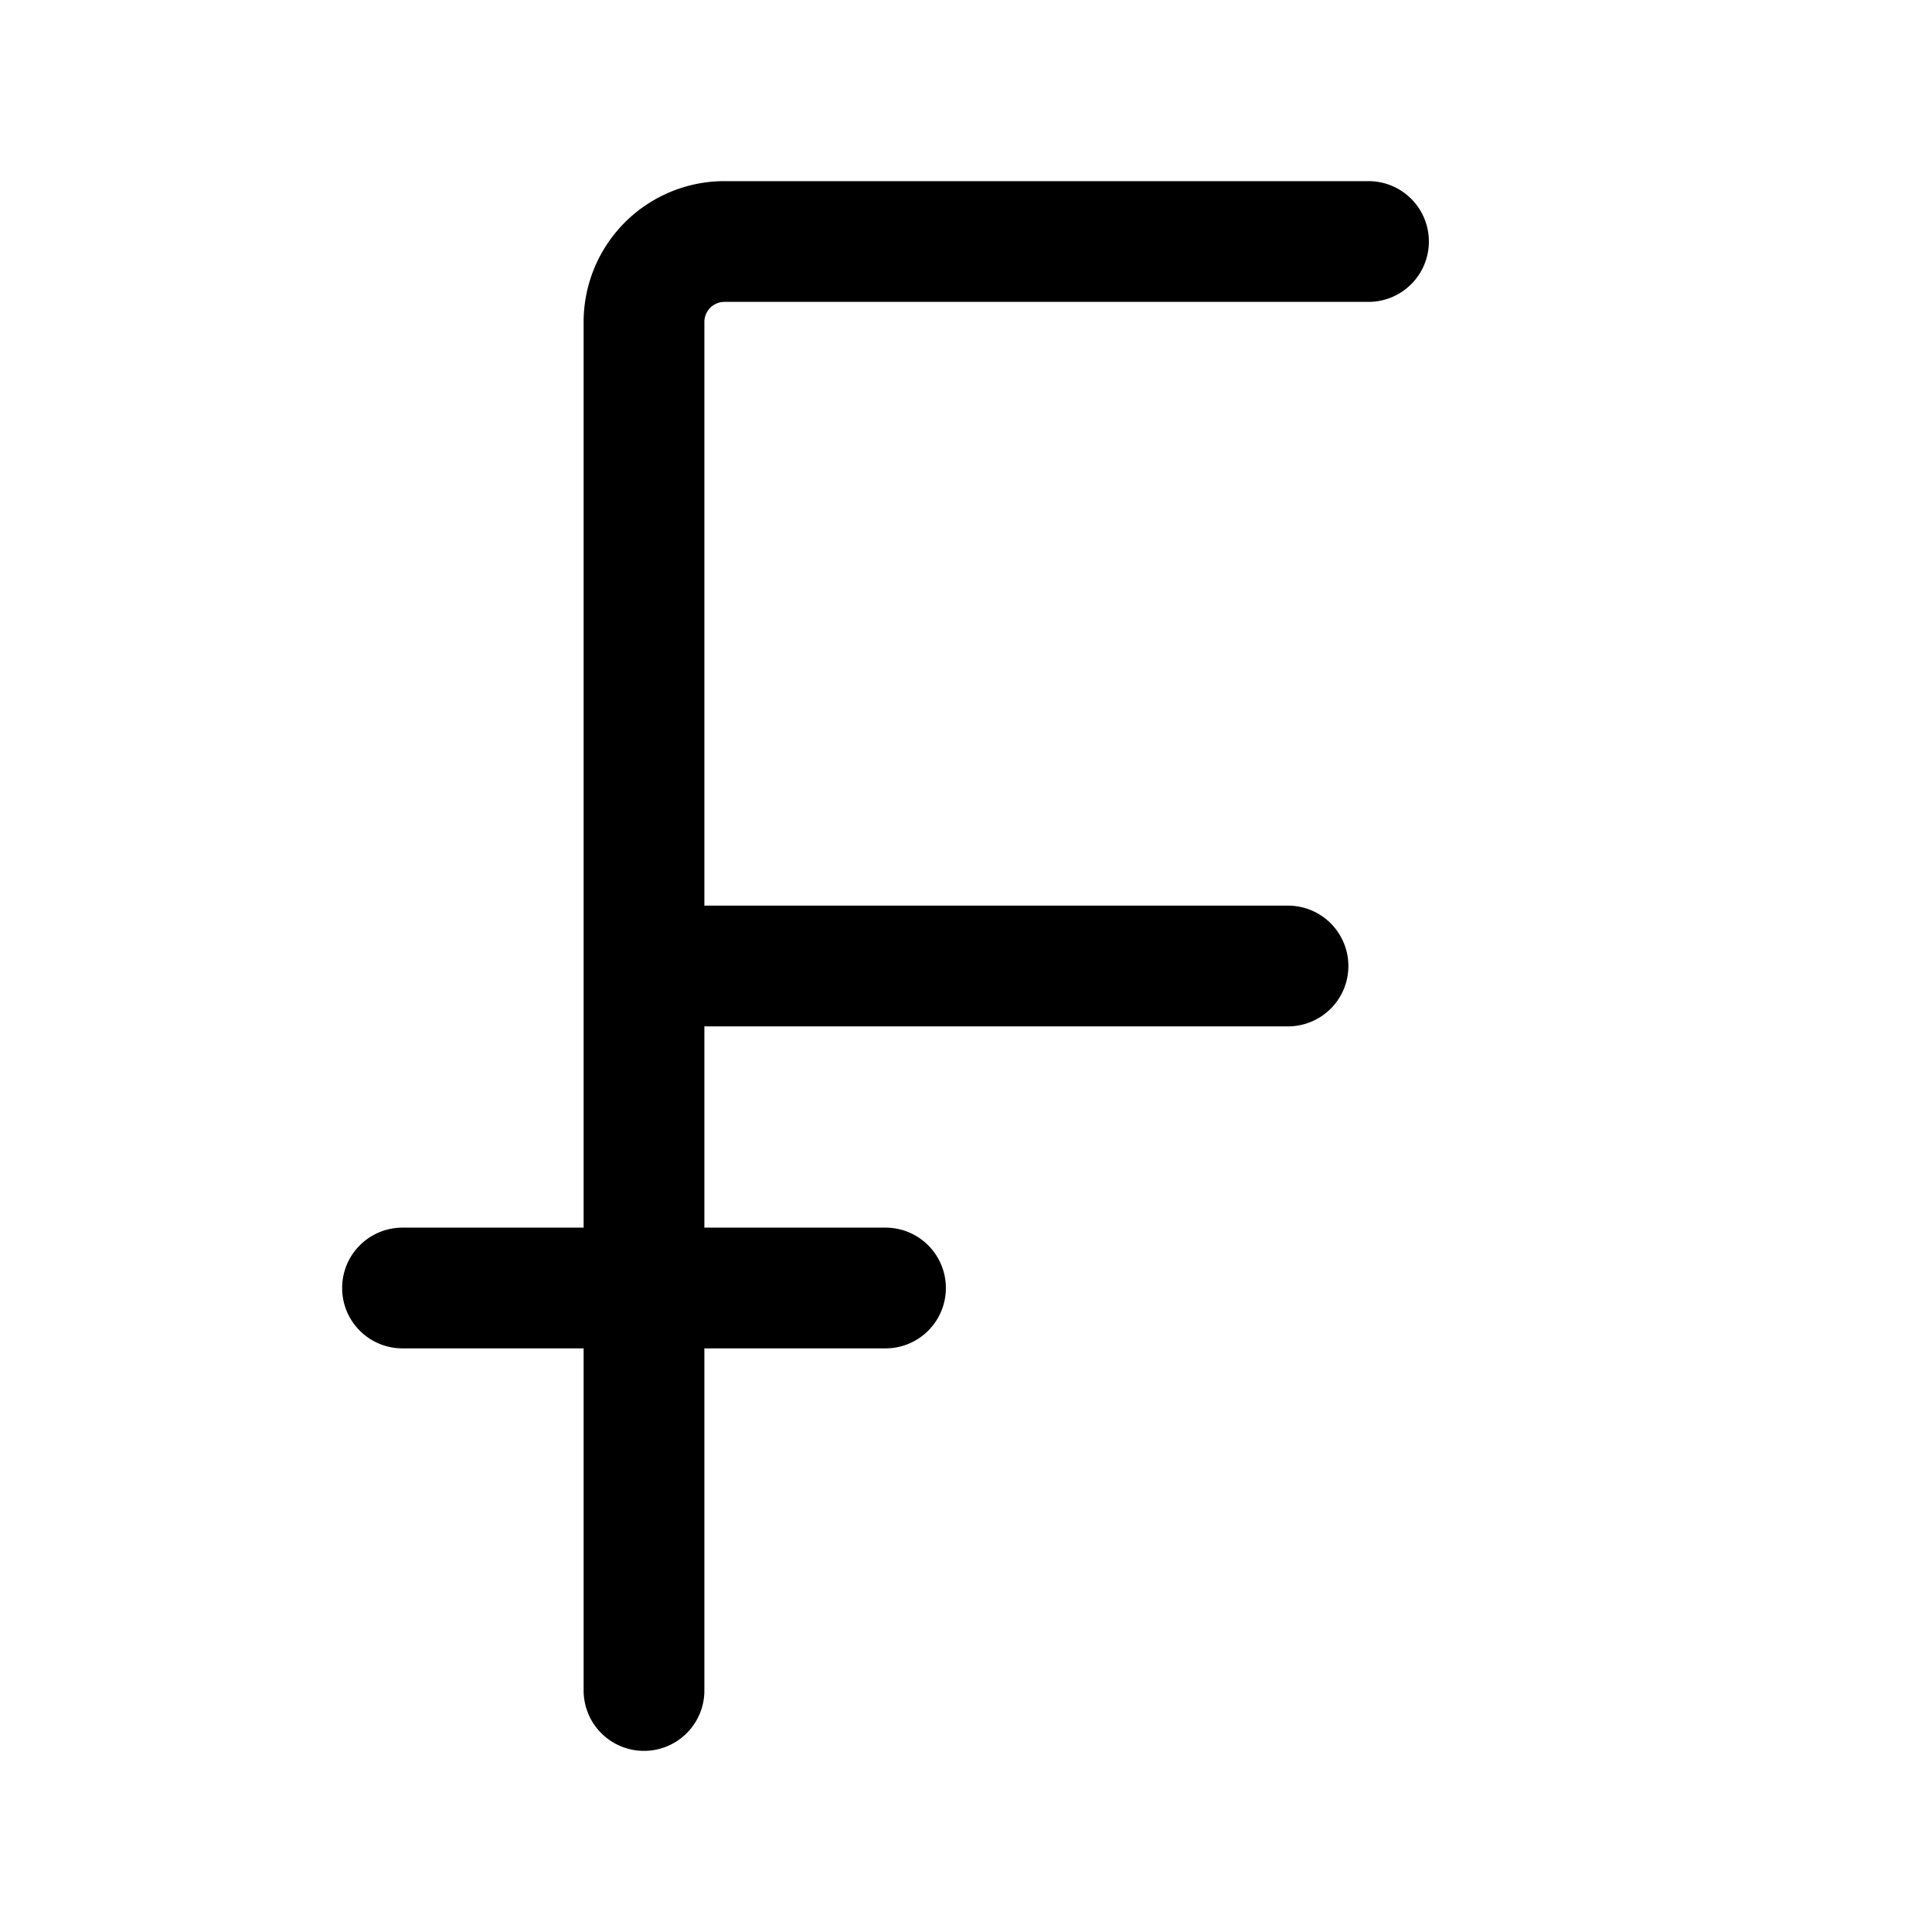 <svg id="swissFranc" xmlns="http://www.w3.org/2000/svg" fill="none" viewBox="0 0 24 24"><path stroke="currentColor" stroke-linecap="round" stroke-linejoin="round" stroke-width="1.5" d="M8 21v-5m9-13H9a1 1 0 0 0-1 1v8m0 0h8m-8 0v4m-3 0h3m0 0h3" /></svg>